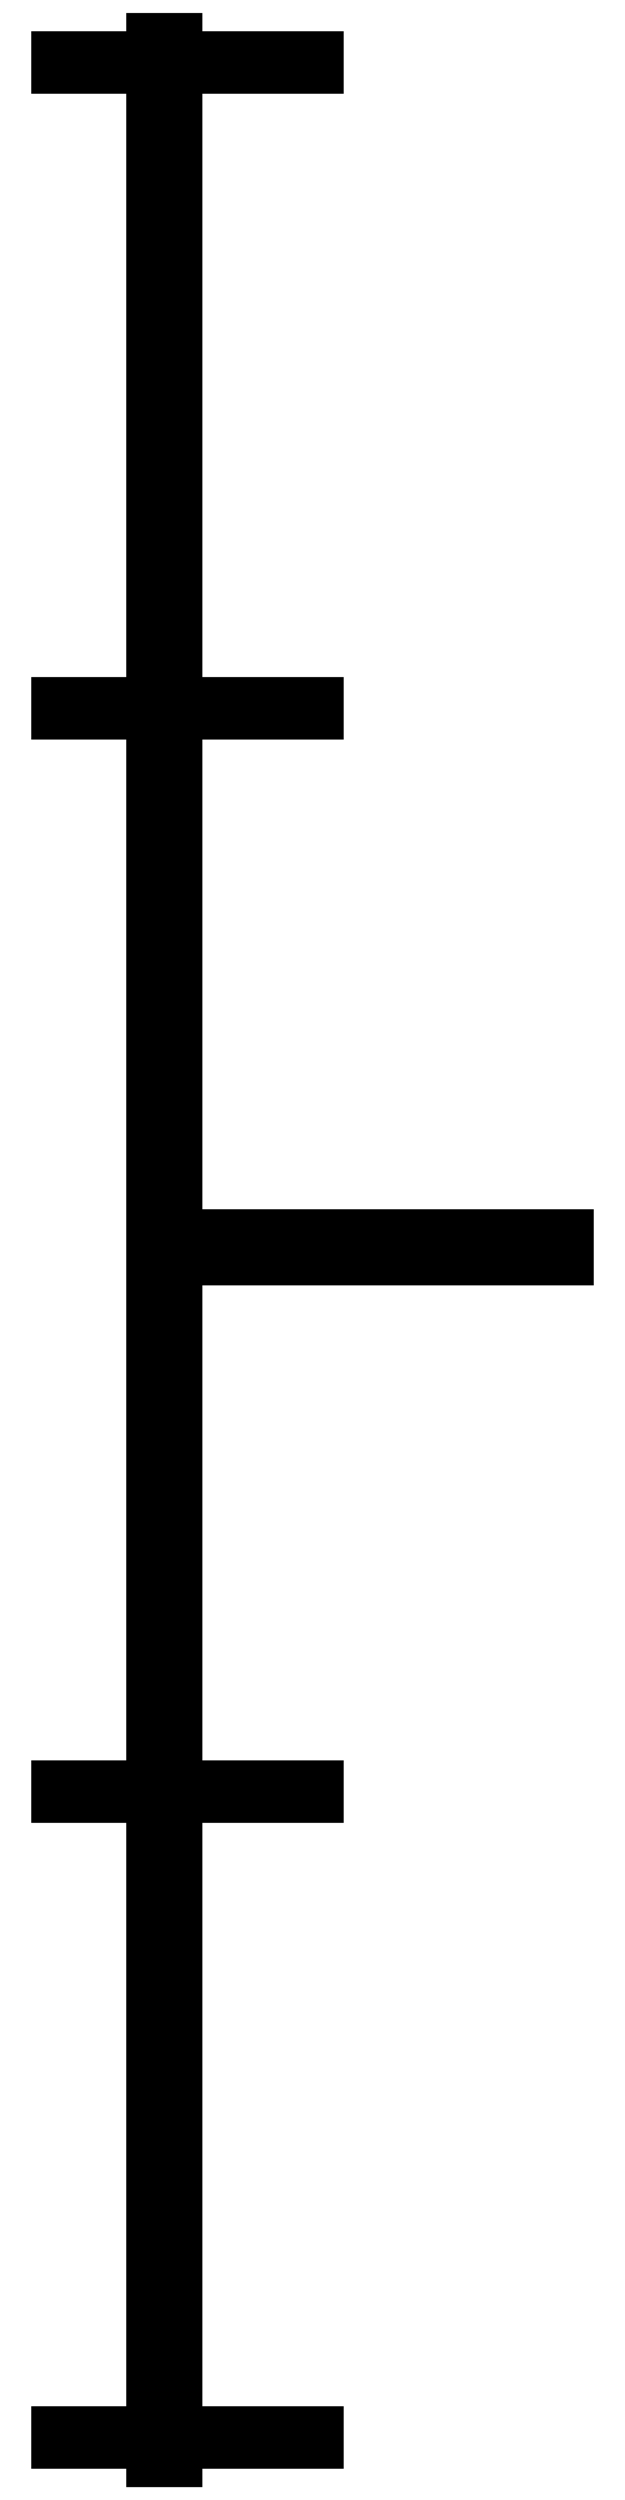 <?xml version="1.0" encoding="utf-8"?>
<!-- Generator: Adobe Illustrator 15.0.0, SVG Export Plug-In . SVG Version: 6.00 Build 0)  -->
<!DOCTYPE svg PUBLIC "-//W3C//DTD SVG 1.1//EN" "http://www.w3.org/Graphics/SVG/1.1/DTD/svg11.dtd">
<svg version="1.1" id="Layer_1" xmlns="http://www.w3.org/2000/svg" xmlns:xlink="http://www.w3.org/1999/xlink" x="0px" y="0px"
	 width="10px" height="40px" viewBox="0 0 10 40" enable-background="new 0 0 10 40" xml:space="preserve">
<g>
	<path d="M3.238,0.208v19.14H9.5v1.218H3.238v19.228H2.02V0.208H3.238z"/>
</g>
<line fill="none" stroke="#000000" stroke-miterlimit="10" x1="5.499" y1="1" x2="0.5" y2="1"/>
<line fill="none" stroke="#000000" stroke-miterlimit="10" x1="5.499" y1="11.333" x2="0.5" y2="11.333"/>
<line fill="none" stroke="#000000" stroke-miterlimit="10" x1="5.499" y1="28.666" x2="0.5" y2="28.666"/>
<line fill="none" stroke="#000000" stroke-miterlimit="10" x1="5.499" y1="39" x2="0.5" y2="39"/>
</svg>
